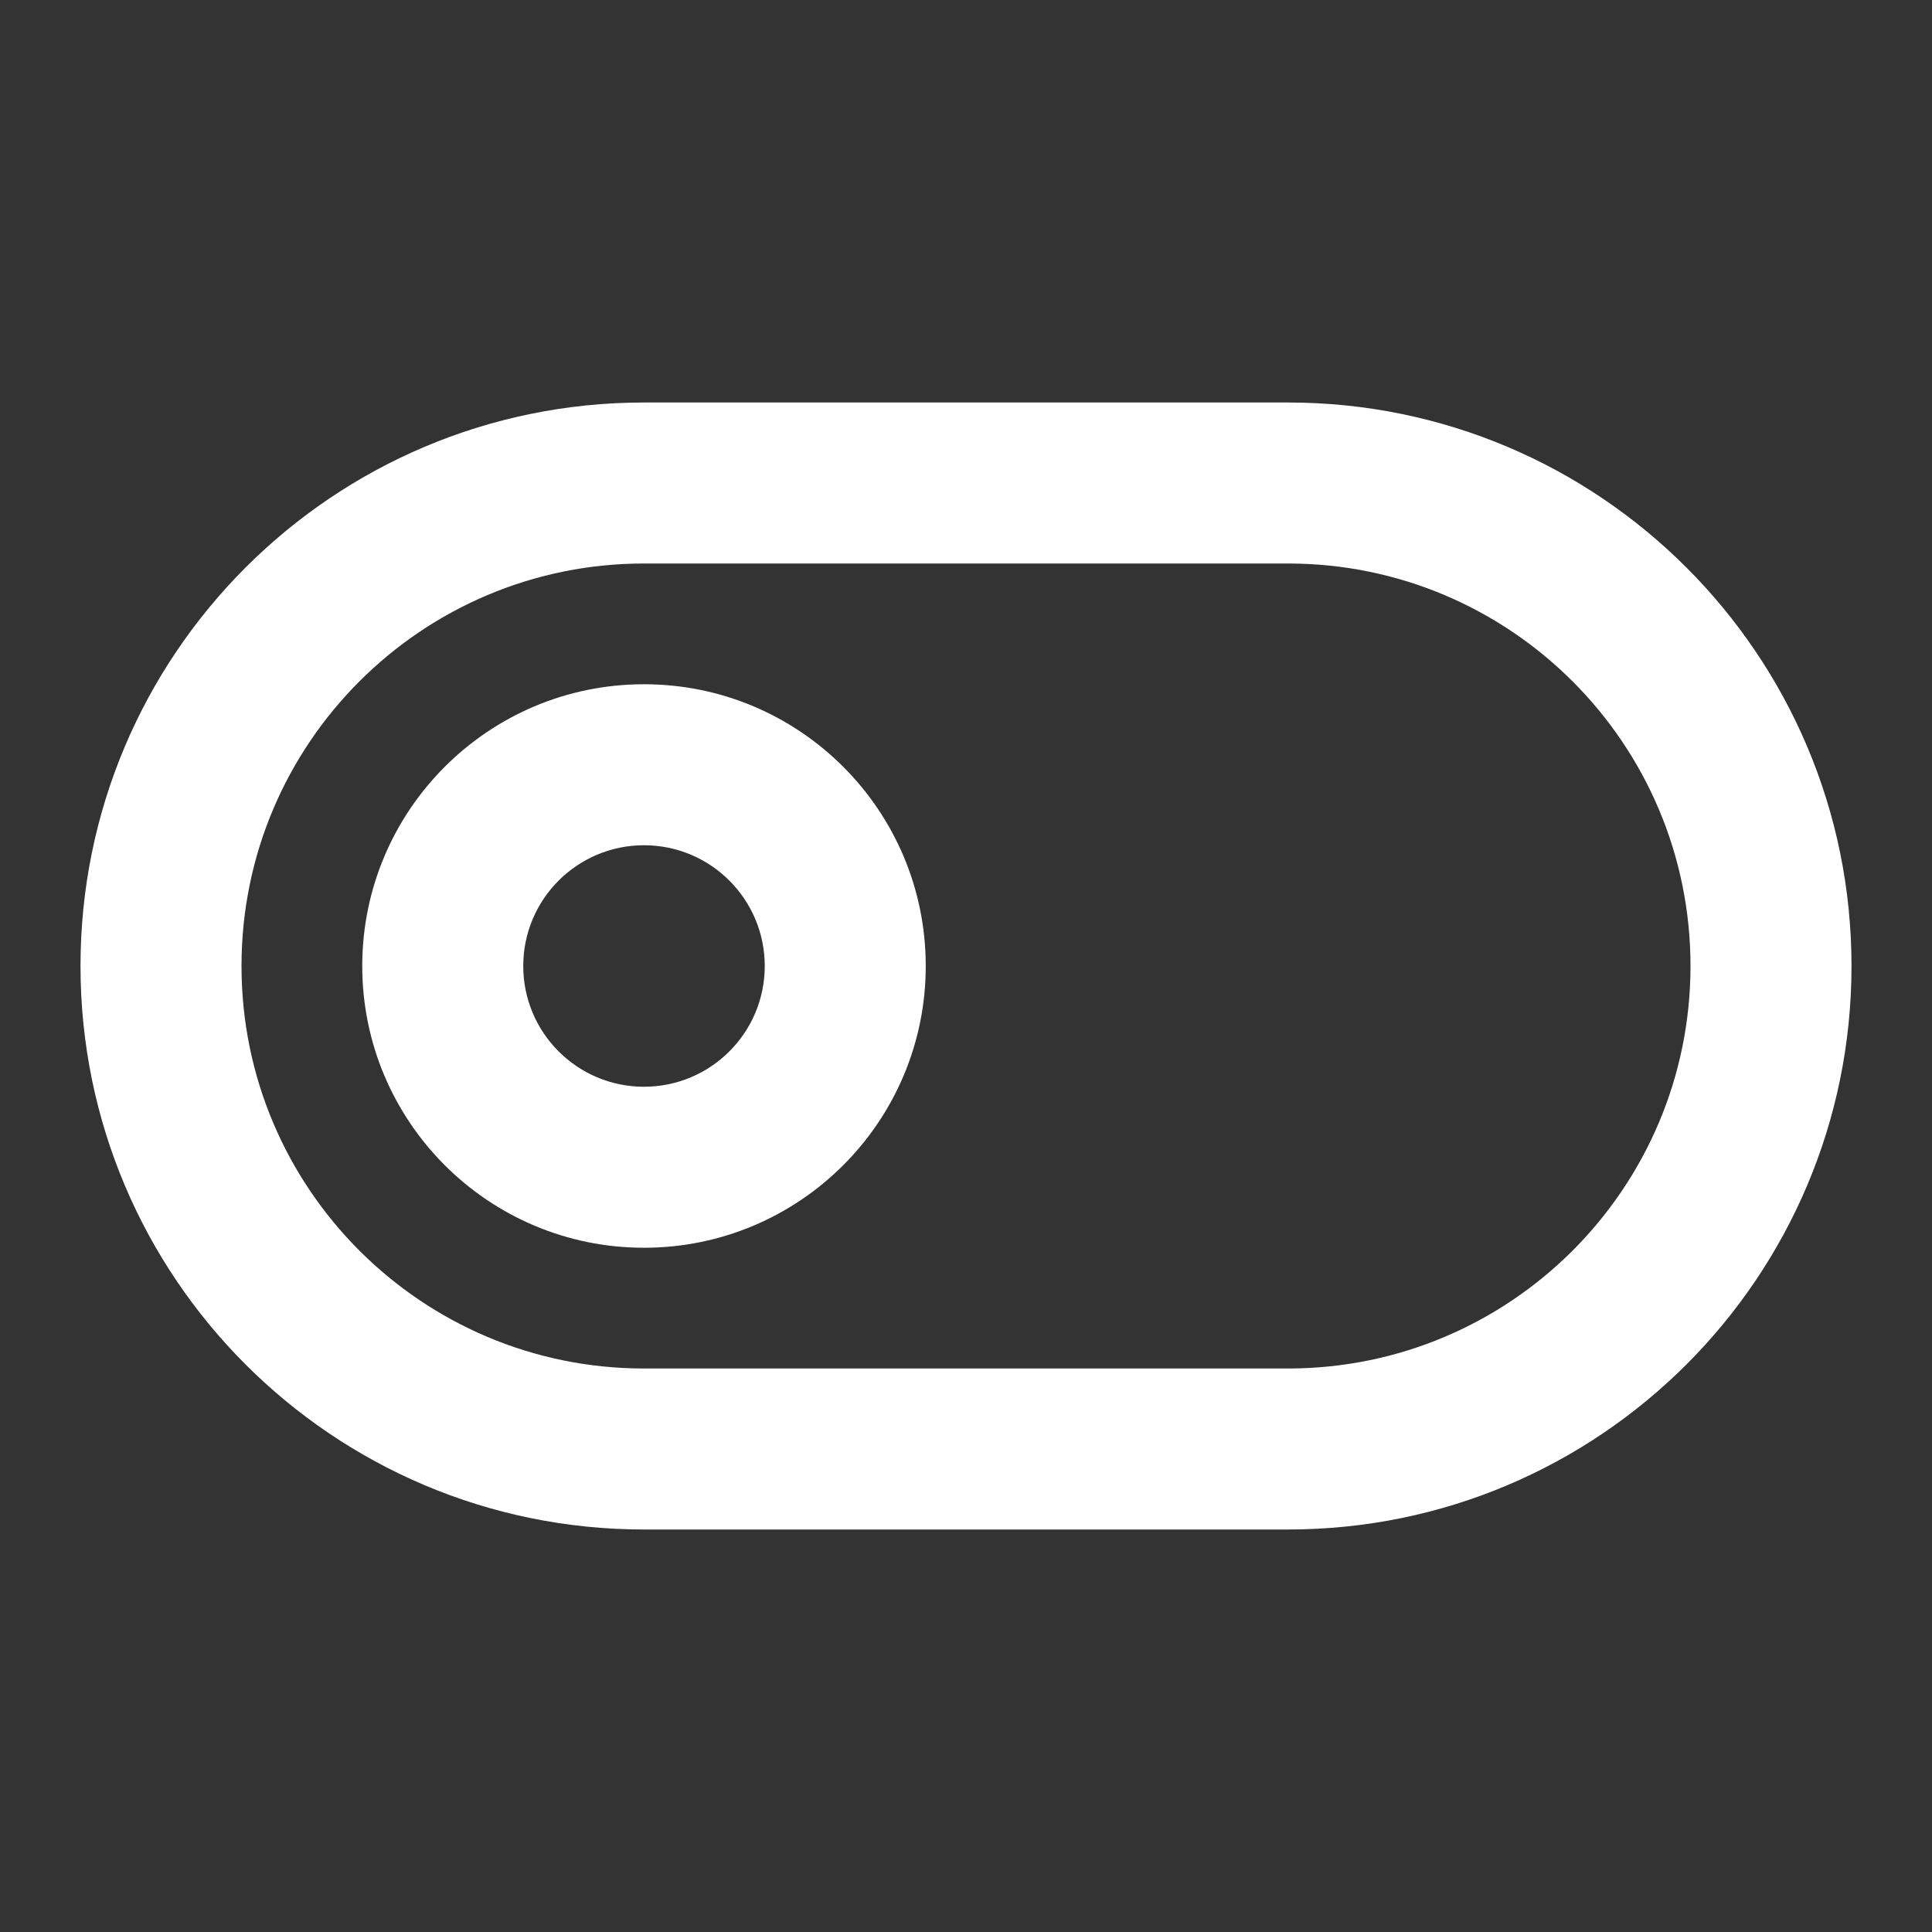 <!-- Generated by IcoMoon.io -->
<svg version="1.1" xmlns="http://www.w3.org/2000/svg" width="280" height="280" viewBox="0 0 280 280">
<rect x="0" y="0" width="280" height="280" fill="#333333" stroke="none"/>
<title>ul-toggle-off</title>
<path fill="#fff" d="M93.333 99.167c-22.552 0-40.833 18.282-40.833 40.833s18.282 40.833 40.833 40.833c22.552 0 40.833-18.282 40.833-40.833v0c0-22.552-18.282-40.833-40.833-40.833v0zM93.333 157.5c-9.665 0-17.5-7.835-17.5-17.5s7.835-17.5 17.5-17.5c9.665 0 17.5 7.835 17.5 17.5v0c0 9.665-7.835 17.5-17.5 17.5v0zM186.667 58.333h-93.333c-45.103 0-81.667 36.564-81.667 81.667s36.564 81.667 81.667 81.667v0h93.333c45.103 0 81.667-36.564 81.667-81.667s-36.564-81.667-81.667-81.667v0zM186.667 198.333h-93.333c-32.217 0-58.333-26.117-58.333-58.333s26.117-58.333 58.333-58.333v0h93.333c32.217 0 58.333 26.117 58.333 58.333s-26.117 58.333-58.333 58.333v0z"></path>
</svg>
